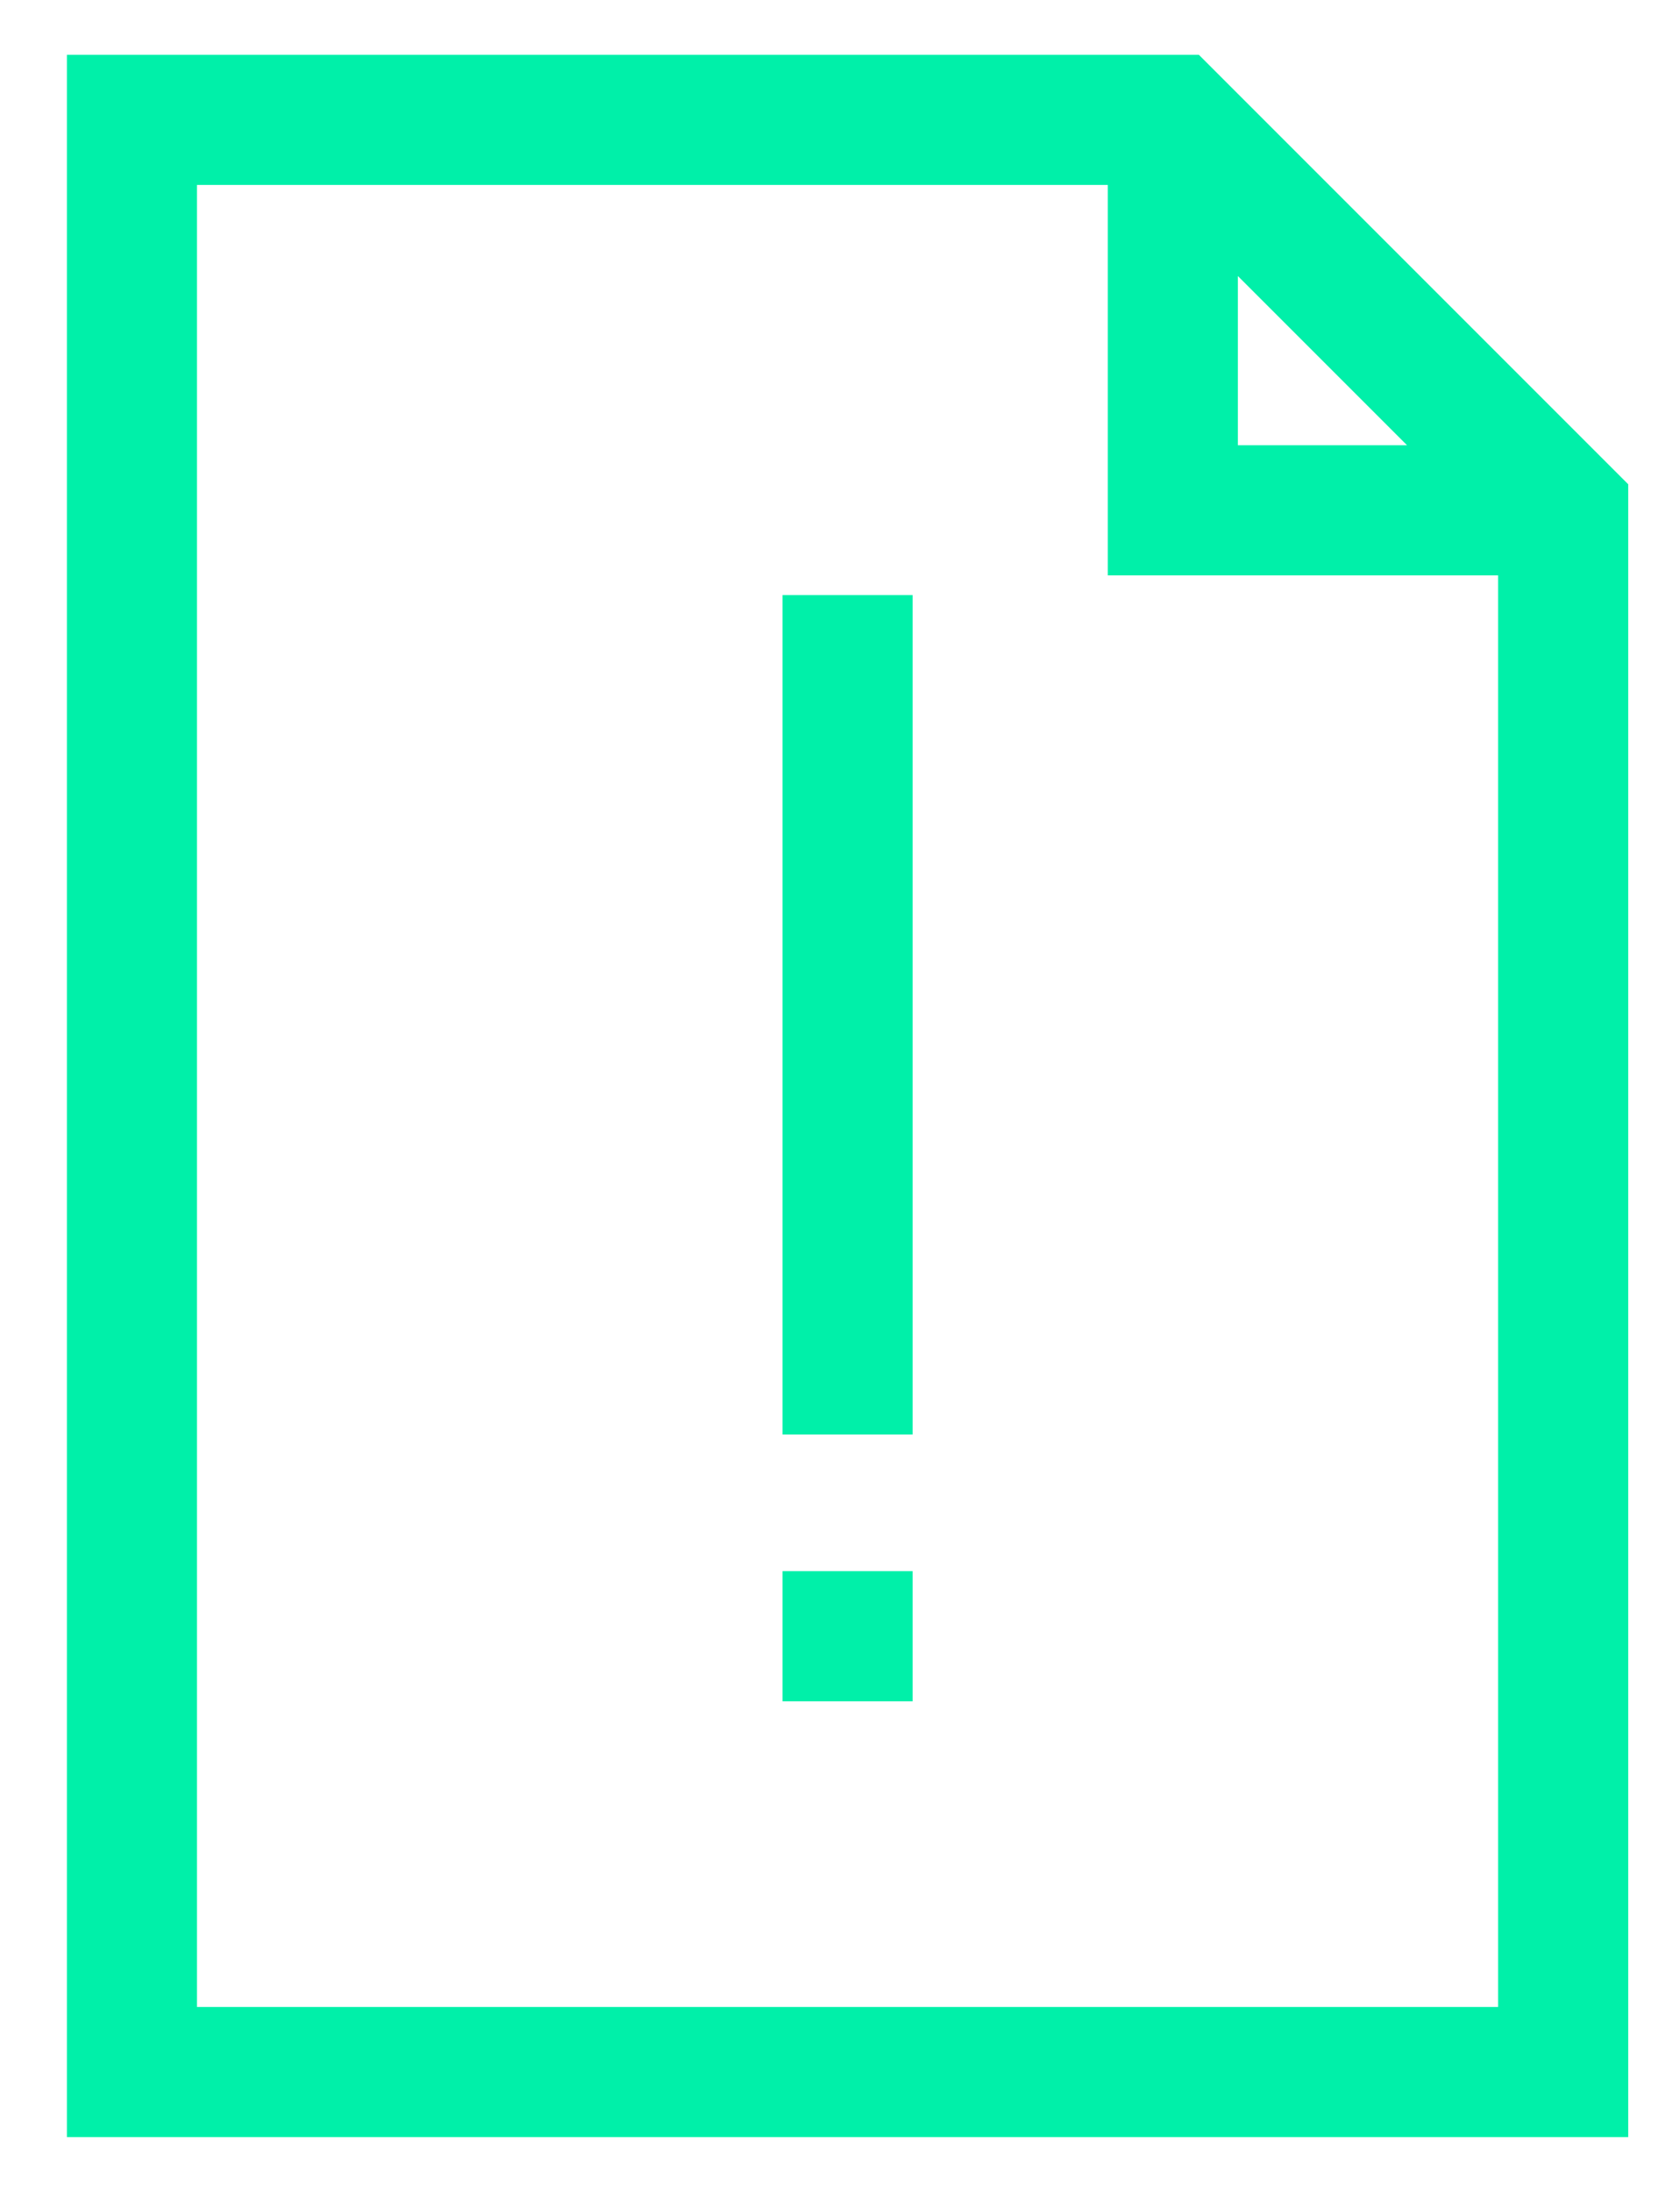 <svg width="23" height="30" viewBox="0 0 23 30" fill="none" xmlns="http://www.w3.org/2000/svg">
<path d="M16.413 0.75H0.916V29.25H22.291V6.628L16.413 0.75ZM16.947 3.778L19.263 6.094H16.947V3.778ZM20.51 27.469H2.697V2.531H15.166V7.875H20.51V27.469Z" fill="#00F0A9"/>
<path d="M12.494 8.145H10.713V19.634H12.494V8.145Z" fill="#00F0A9"/>
<path d="M12.494 21.504H10.713V23.285H12.494V21.504Z" fill="#00F0A9"/>
</svg>
